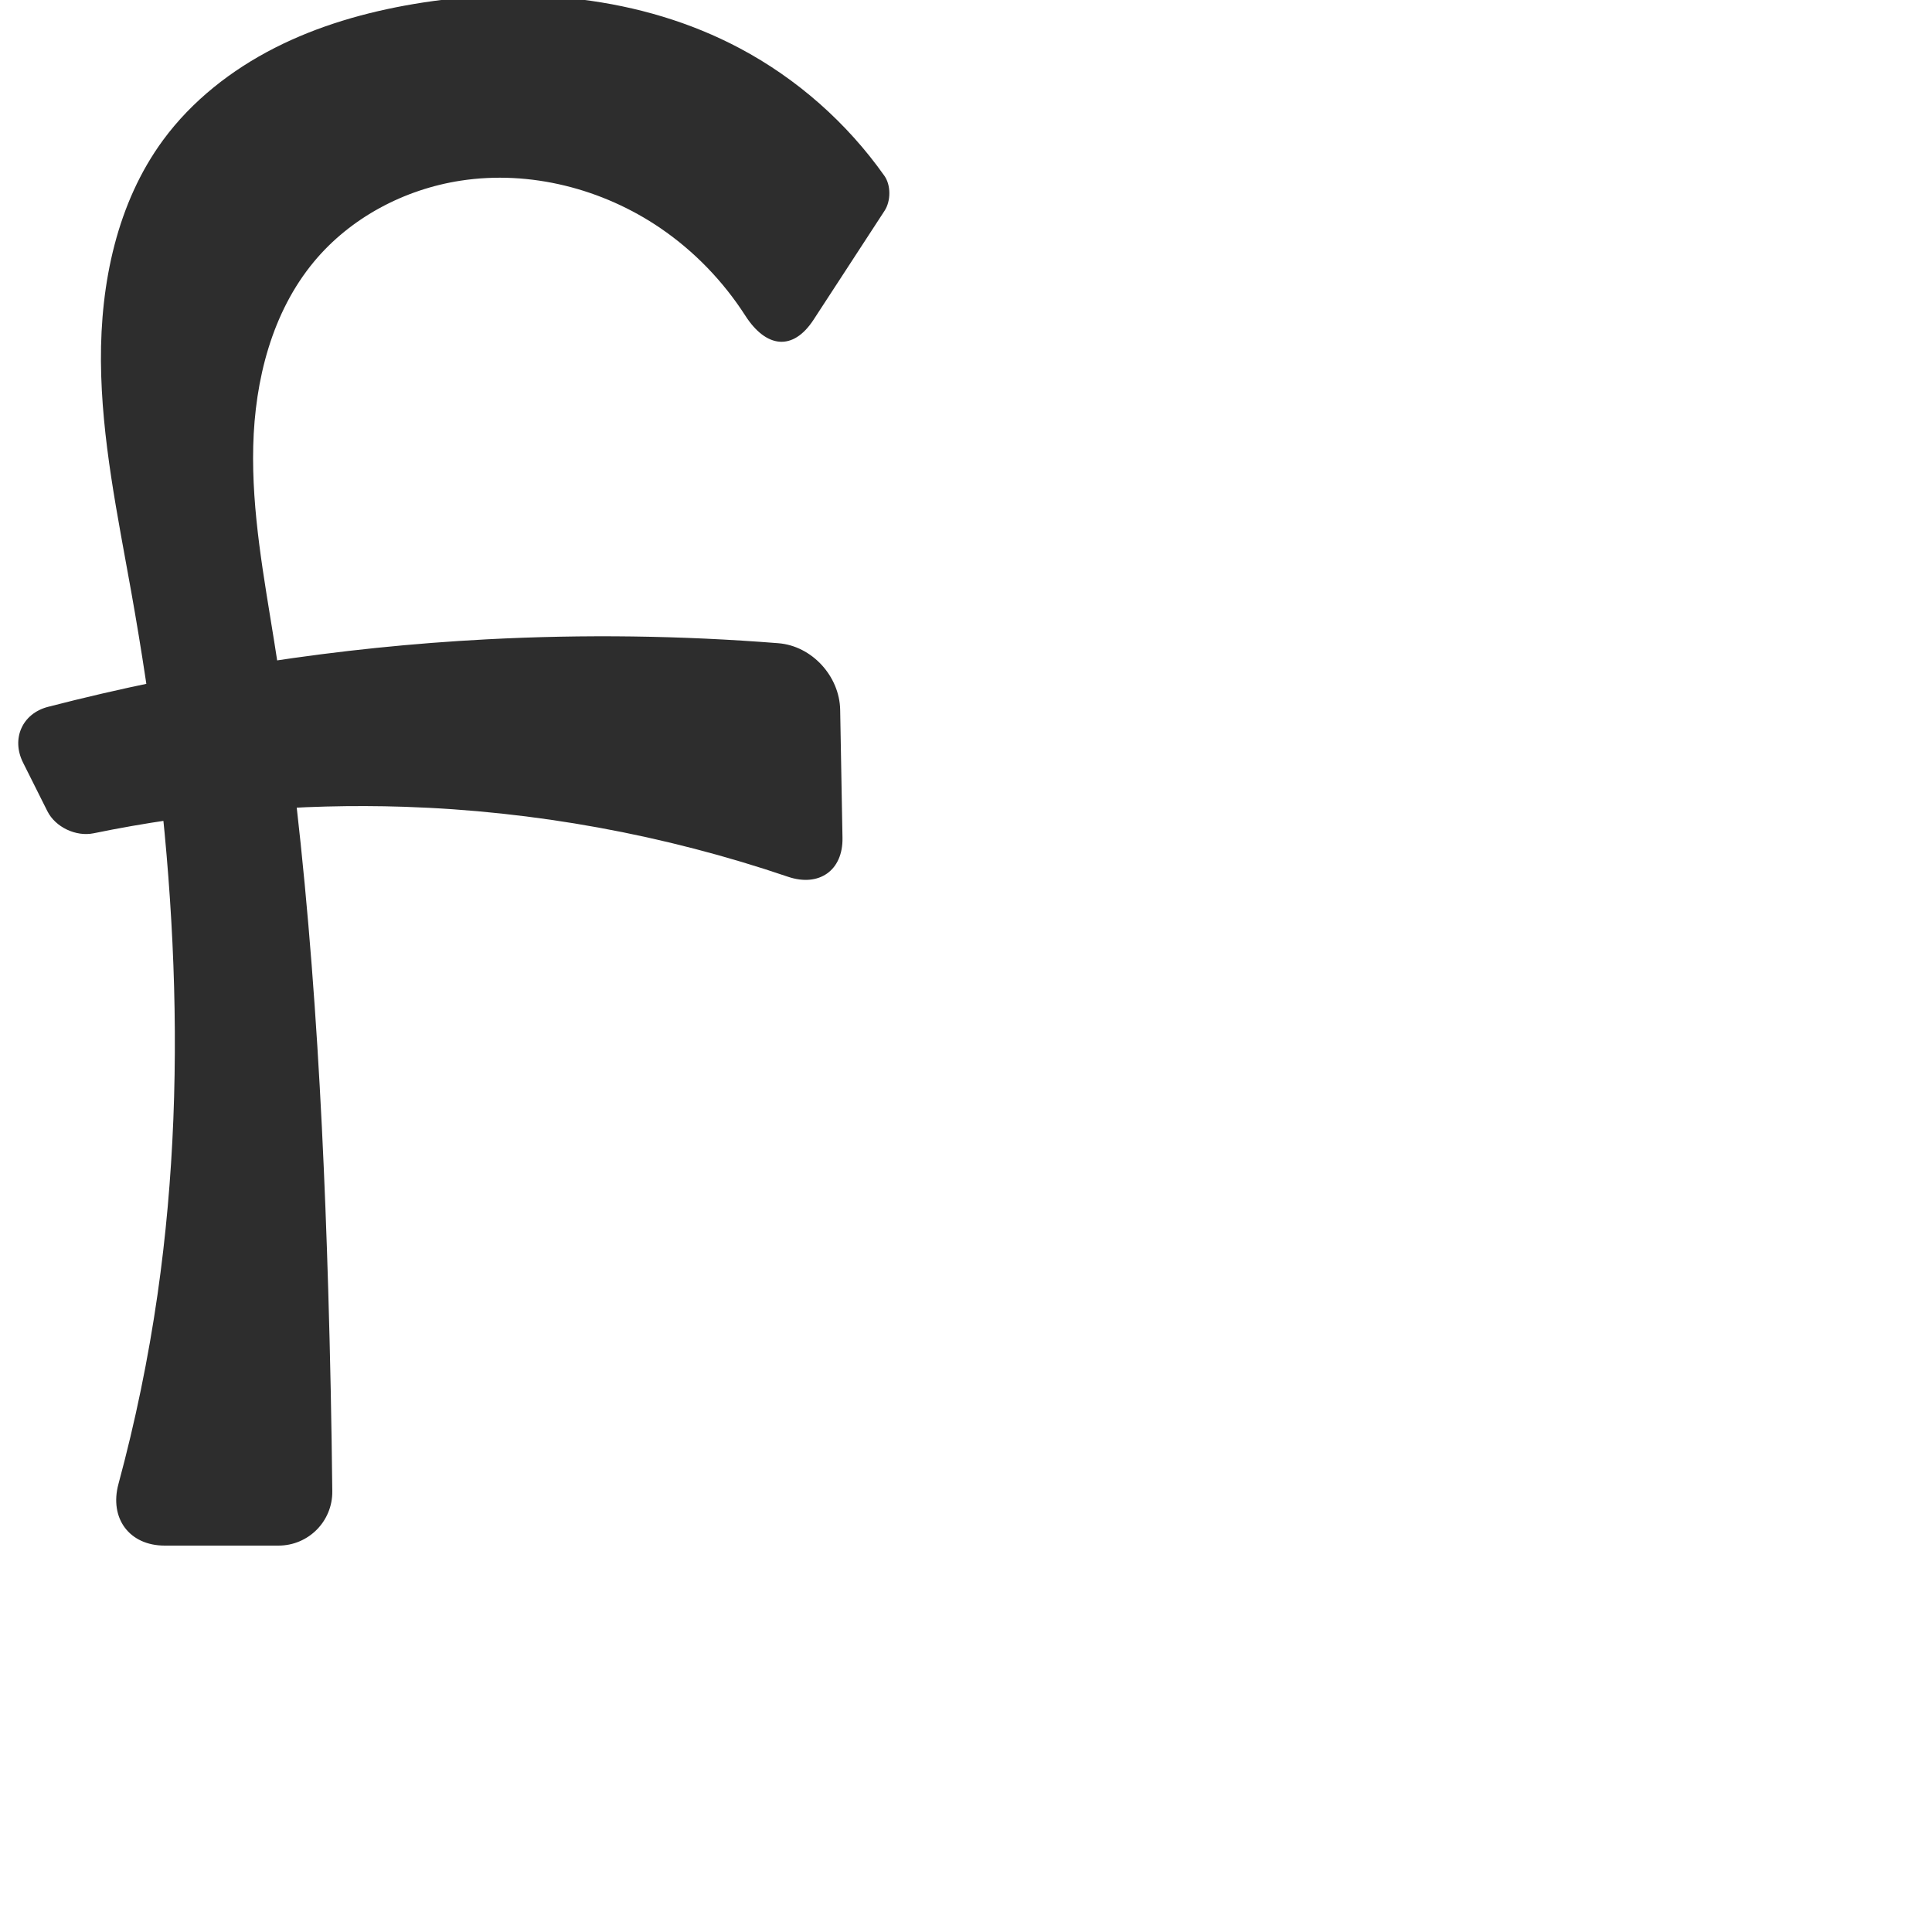 <?xml version="1.0" encoding="UTF-8" standalone="no"?>
<svg
   xmlns:dc="http://purl.org/dc/elements/1.1/"
   xmlns:cc="http://creativecommons.org/ns#"
   xmlns:rdf="http://www.w3.org/1999/02/22-rdf-syntax-ns#"
   xmlns:svg="http://www.w3.org/2000/svg"
   xmlns="http://www.w3.org/2000/svg"
   xmlns:sodipodi="http://sodipodi.sourceforge.net/DTD/sodipodi-0.dtd"
   xmlns:inkscape="http://www.inkscape.org/namespaces/inkscape"
   xml:space="preserve"
   width="1000"
   height="1000"
   version="1.1"
   style="clip-rule:evenodd;fill-rule:evenodd;image-rendering:optimizeQuality;shape-rendering:geometricPrecision;text-rendering:geometricPrecision"
   viewBox="0 0 1000 1000"
   id="svg10"
   sodipodi:docname="F.svg"
   inkscape:version="1.0.2 (e86c870879, 2021-01-15)"><sodipodi:namedview
   pagecolor="#ffffff"
   bordercolor="#666666"
   borderopacity="1"
   objecttolerance="10"
   gridtolerance="10"
   guidetolerance="10"
   inkscape:pageopacity="0"
   inkscape:pageshadow="2"
   inkscape:window-width="1920"
   inkscape:window-height="1007"
   id="namedview12"
   showgrid="false"
   inkscape:zoom="0.84890884"
   inkscape:cx="156.65301"
   inkscape:cy="400.97125"
   inkscape:window-x="1920"
   inkscape:window-y="0"
   inkscape:window-maximized="1"
   inkscape:current-layer="svg10"
   showguides="true"
   inkscape:guide-bbox="true"
   inkscape:document-rotation="0"><sodipodi:guide
     position="0,1000"
     orientation="0,1"
     id="guide16"
     inkscape:label=""
     inkscape:locked="true"
     inkscape:color="rgb(0,0,255)" /><sodipodi:guide
     position="1763.312,2036.169"
     orientation="1000,0"
     id="guide18" /><sodipodi:guide
     position="0,200"
     orientation="0,1"
     id="guide20"
     inkscape:label="base"
     inkscape:locked="true"
     inkscape:color="rgb(0,0,255)" /><inkscape:grid
     type="xygrid"
     id="grid24"
     originx="-473.376"
     originy="-489.692" /><sodipodi:guide
     position="0,0"
     orientation="0,1"
     id="guide34"
     inkscape:label="bottom"
     inkscape:locked="true"
     inkscape:color="rgb(0,0,255)" /><sodipodi:guide
     position="225.051,1693.319"
     orientation="0,1"
     id="guide44"
     inkscape:label=""
     inkscape:locked="false"
     inkscape:color="rgb(0,0,255)" /><sodipodi:guide
     position="0,900"
     orientation="0,1"
     id="guide46"
     inkscape:label=""
     inkscape:locked="true"
     inkscape:color="rgb(0,0,255)" /><sodipodi:guide
     position="461.869,419.199"
     orientation="-1,0"
     id="guide841"
     inkscape:label="width"
     inkscape:locked="false"
     inkscape:color="rgb(0,0,255)" /></sodipodi:namedview>
 <defs
   id="defs4"><inkscape:path-effect
   effect="fillet_chamfer"
   id="path-effect850"
   is_visible="true"
   lpeversion="1"
   satellites_param="F,0,0,1,0,24.986,0,1 @ F,0,0,1,0,0,0,1 @ F,0,0,1,0,31.569,0,1 @ F,0,0,1,0,30.628,0,1 @ F,0,0,1,0,0,0,1 @ F,0,0,1,0,16.795,0,1 | F,0,0,1,0,0,0,1 @ F,0,0,1,0,28.087,0,1 @ F,0,0,1,0,33.249,0,1 @ F,0,0,1,0,0,0,1 @ F,0,0,1,0,0,0,1 @ F,0,0,1,0,0,0,1 @ F,0,0,1,0,0,0,1 @ F,0,0,1,0,0,0,1 @ F,0,0,1,0,0,0,1 @ F,0,0,1,0,0,0,1 @ F,0,0,1,0,10.823,0,1 @ F,0,0,1,0,35.82,0,1 @ F,0,0,1,0,0,0,1 @ F,0,0,1,0,0,0,1 @ F,0,0,1,0,0,0,1 @ F,0,0,1,0,0,0,1 @ F,0,0,1,0,0,0,1"
   unit="px"
   method="auto"
   mode="F"
   radius="0"
   chamfer_steps="1"
   flexible="false"
   use_knot_distance="true"
   apply_no_radius="true"
   apply_with_radius="true"
   only_selected="true"
   hide_knots="false" /><inkscape:path-effect
   effect="fillet_chamfer"
   id="path-effect848"
   is_visible="true"
   lpeversion="1"
   satellites_param="F,0,0,1,0,27.333,0,1 @ F,0,0,1,0,29.386,0,1 @ F,0,0,1,0,0,0,1 @ F,0,0,1,0,0,0,1 @ F,0,0,1,0,0,0,1 @ F,0,0,1,0,0,0,1 @ F,0,0,1,0,0,0,1 @ F,0,0,1,0,35.107,0,1 @ F,0,0,1,0,28.816,0,1 @ F,0,0,1,0,0,0,1 @ F,0,0,1,0,0,0,1 @ F,0,0,1,0,0,0,1 @ F,0,0,1,0,24.418,0,1 @ F,0,0,1,0,34.284,0,1 @ F,0,0,1,0,0,0,1 @ F,0,0,1,0,0,0,1 @ F,0,0,1,0,25.615,0,1"
   unit="px"
   method="auto"
   mode="F"
   radius="0"
   chamfer_steps="1"
   flexible="false"
   use_knot_distance="true"
   apply_no_radius="true"
   apply_with_radius="true"
   only_selected="true"
   hide_knots="false" /><inkscape:path-effect
   effect="spiro"
   id="path-effect849"
   is_visible="true"
   lpeversion="1" /><inkscape:path-effect
   effect="spiro"
   id="path-effect851"
   is_visible="true"
   lpeversion="1" />
  <style
   type="text/css"
   id="style2">
   <![CDATA[
    .fil0 {fill:#EF7F1A;fill-rule:nonzero}
   ]]>
  </style>
 <inkscape:path-effect
   effect="spiro"
   id="path-effect1214"
   is_visible="true"
   lpeversion="1" /><inkscape:path-effect
   effect="spiro"
   id="path-effect1195"
   is_visible="true"
   lpeversion="1" /><inkscape:path-effect
   effect="spiro"
   id="path-effect992"
   is_visible="true"
   lpeversion="1" /><inkscape:path-effect
   effect="spiro"
   id="path-effect1060"
   is_visible="true"
   lpeversion="1" /><inkscape:path-effect
   effect="spiro"
   id="path-effect1047"
   is_visible="true"
   lpeversion="1" /><inkscape:path-effect
   effect="spiro"
   id="path-effect1085"
   is_visible="true"
   lpeversion="1" /><inkscape:path-effect
   effect="spiro"
   id="path-effect1286"
   is_visible="true"
   lpeversion="1" /></defs>
 
<path
   style="fill:#2d2d2d;fill-rule:nonzero;stroke:none;stroke-width:0.854px;stroke-linecap:butt;stroke-linejoin:miter;stroke-opacity:1"
   d="M 24.861,365.862 C 99.16,346.664 175.387,334.93 252.022,330.911 c 50.253,-2.636 100.679,-1.96 150.844,2.014 17.38,1.377 31.688,17.057 32.003,34.489 l 1.2,66.27 c 0.306,16.913 -12.199,25.563 -28.214,20.119 -63.963,-21.742 -131.144,-34.011 -198.666,-36.216 -53.869,-1.759 -107.942,2.863 -160.734,13.72 -9.085,1.869 -19.775,-3.138 -23.928,-11.432 L 11.928,394.717 C 5.748,382.378 11.5,369.314 24.861,365.862 Z m 145.019,301.455 c 1.042,34.858 1.747,69.726 2.114,104.597 C 172.157,787.425 159.642,800 144.13,800 l -58.881,0 C 66.886,800 56.527,785.811 61.316,768.086 70.023,735.863 76.778,703.114 81.529,670.076 98.864,549.51 89.336,426.392 67.956,306.478 60.886,266.823 52.498,227.108 52.243,186.828 51.988,146.548 60.561,104.954 84.419,72.5 99.359,52.178 119.766,36.204 142.246,24.768 164.726,13.331 189.262,6.303 214.129,2.085 271.11,-7.581 331.82,-2.133 382.865,24.973 c 29.665,15.753 55.525,38.593 74.894,66.029 3.447,4.883 3.368,13.057 0.105,18.065 l -36.733,56.373 c -10.8,16.575 -24.682,14.556 -35.352,-2.051 C 374.338,145.583 359.357,130.043 341.872,118.113 311.915,97.673 274.35,88.011 238.503,93.503 209.303,97.977 181.475,112.649 162.584,135.36 c -21.846,26.265 -30.654,61.357 -31.509,95.509 -0.855,34.152 5.554,68.006 10.94,101.741 17.663,110.632 24.516,222.723 27.864,334.706 z"
   id="path847"
   inkscape:path-effect="#path-effect849;#path-effect850"
   inkscape:original-d="m 0.739237,372.37607 c 0,0 166.586743,-35.67793 251.282983,-41.46507 60.63956,-4.14339 182.27592,4.94004 182.27592,4.94004 l 2.32634,128.45661 c 0,0 -150.14713,-42.65017 -227.43461,-46.72008 -59.24633,-3.11988 -177.142001,17.30517 -177.142001,17.30517 z M 169.87942,667.31708 C 172.10509,711.49555 172.21676,800 172.21676,800 H 52 C 52,800 77.400385,714.29605 81.528519,670.07583 92.80182,549.31722 65.959048,427.74526 67.956256,306.47803 69.243757,228.30306 42.106502,138.24626 84.419459,72.499793 111.04404,31.130149 165.73843,10.953779 214.12914,2.0850221 269.95965,-8.1472555 331.54162,0.7320928 382.8651,24.973481 416.12207,40.681592 451.58765,74.81702 463.77219,100 l -62.19703,95.45156 c 0,0 -32.34726,-59.66707 -59.70324,-77.33885 C 312.12036,98.893416 273.59952,88.733351 238.50271,93.503085 209.86826,97.394569 178.55122,111.27456 162.584,135.3603 c -36.52685,55.09889 -19.88006,131.14747 -20.56902,197.2506 -1.16678,111.9486 22.23141,222.8933 27.86444,334.70618 z"
   sodipodi:nodetypes="caccaccaccaaaaaccaaaaa" /></svg>
